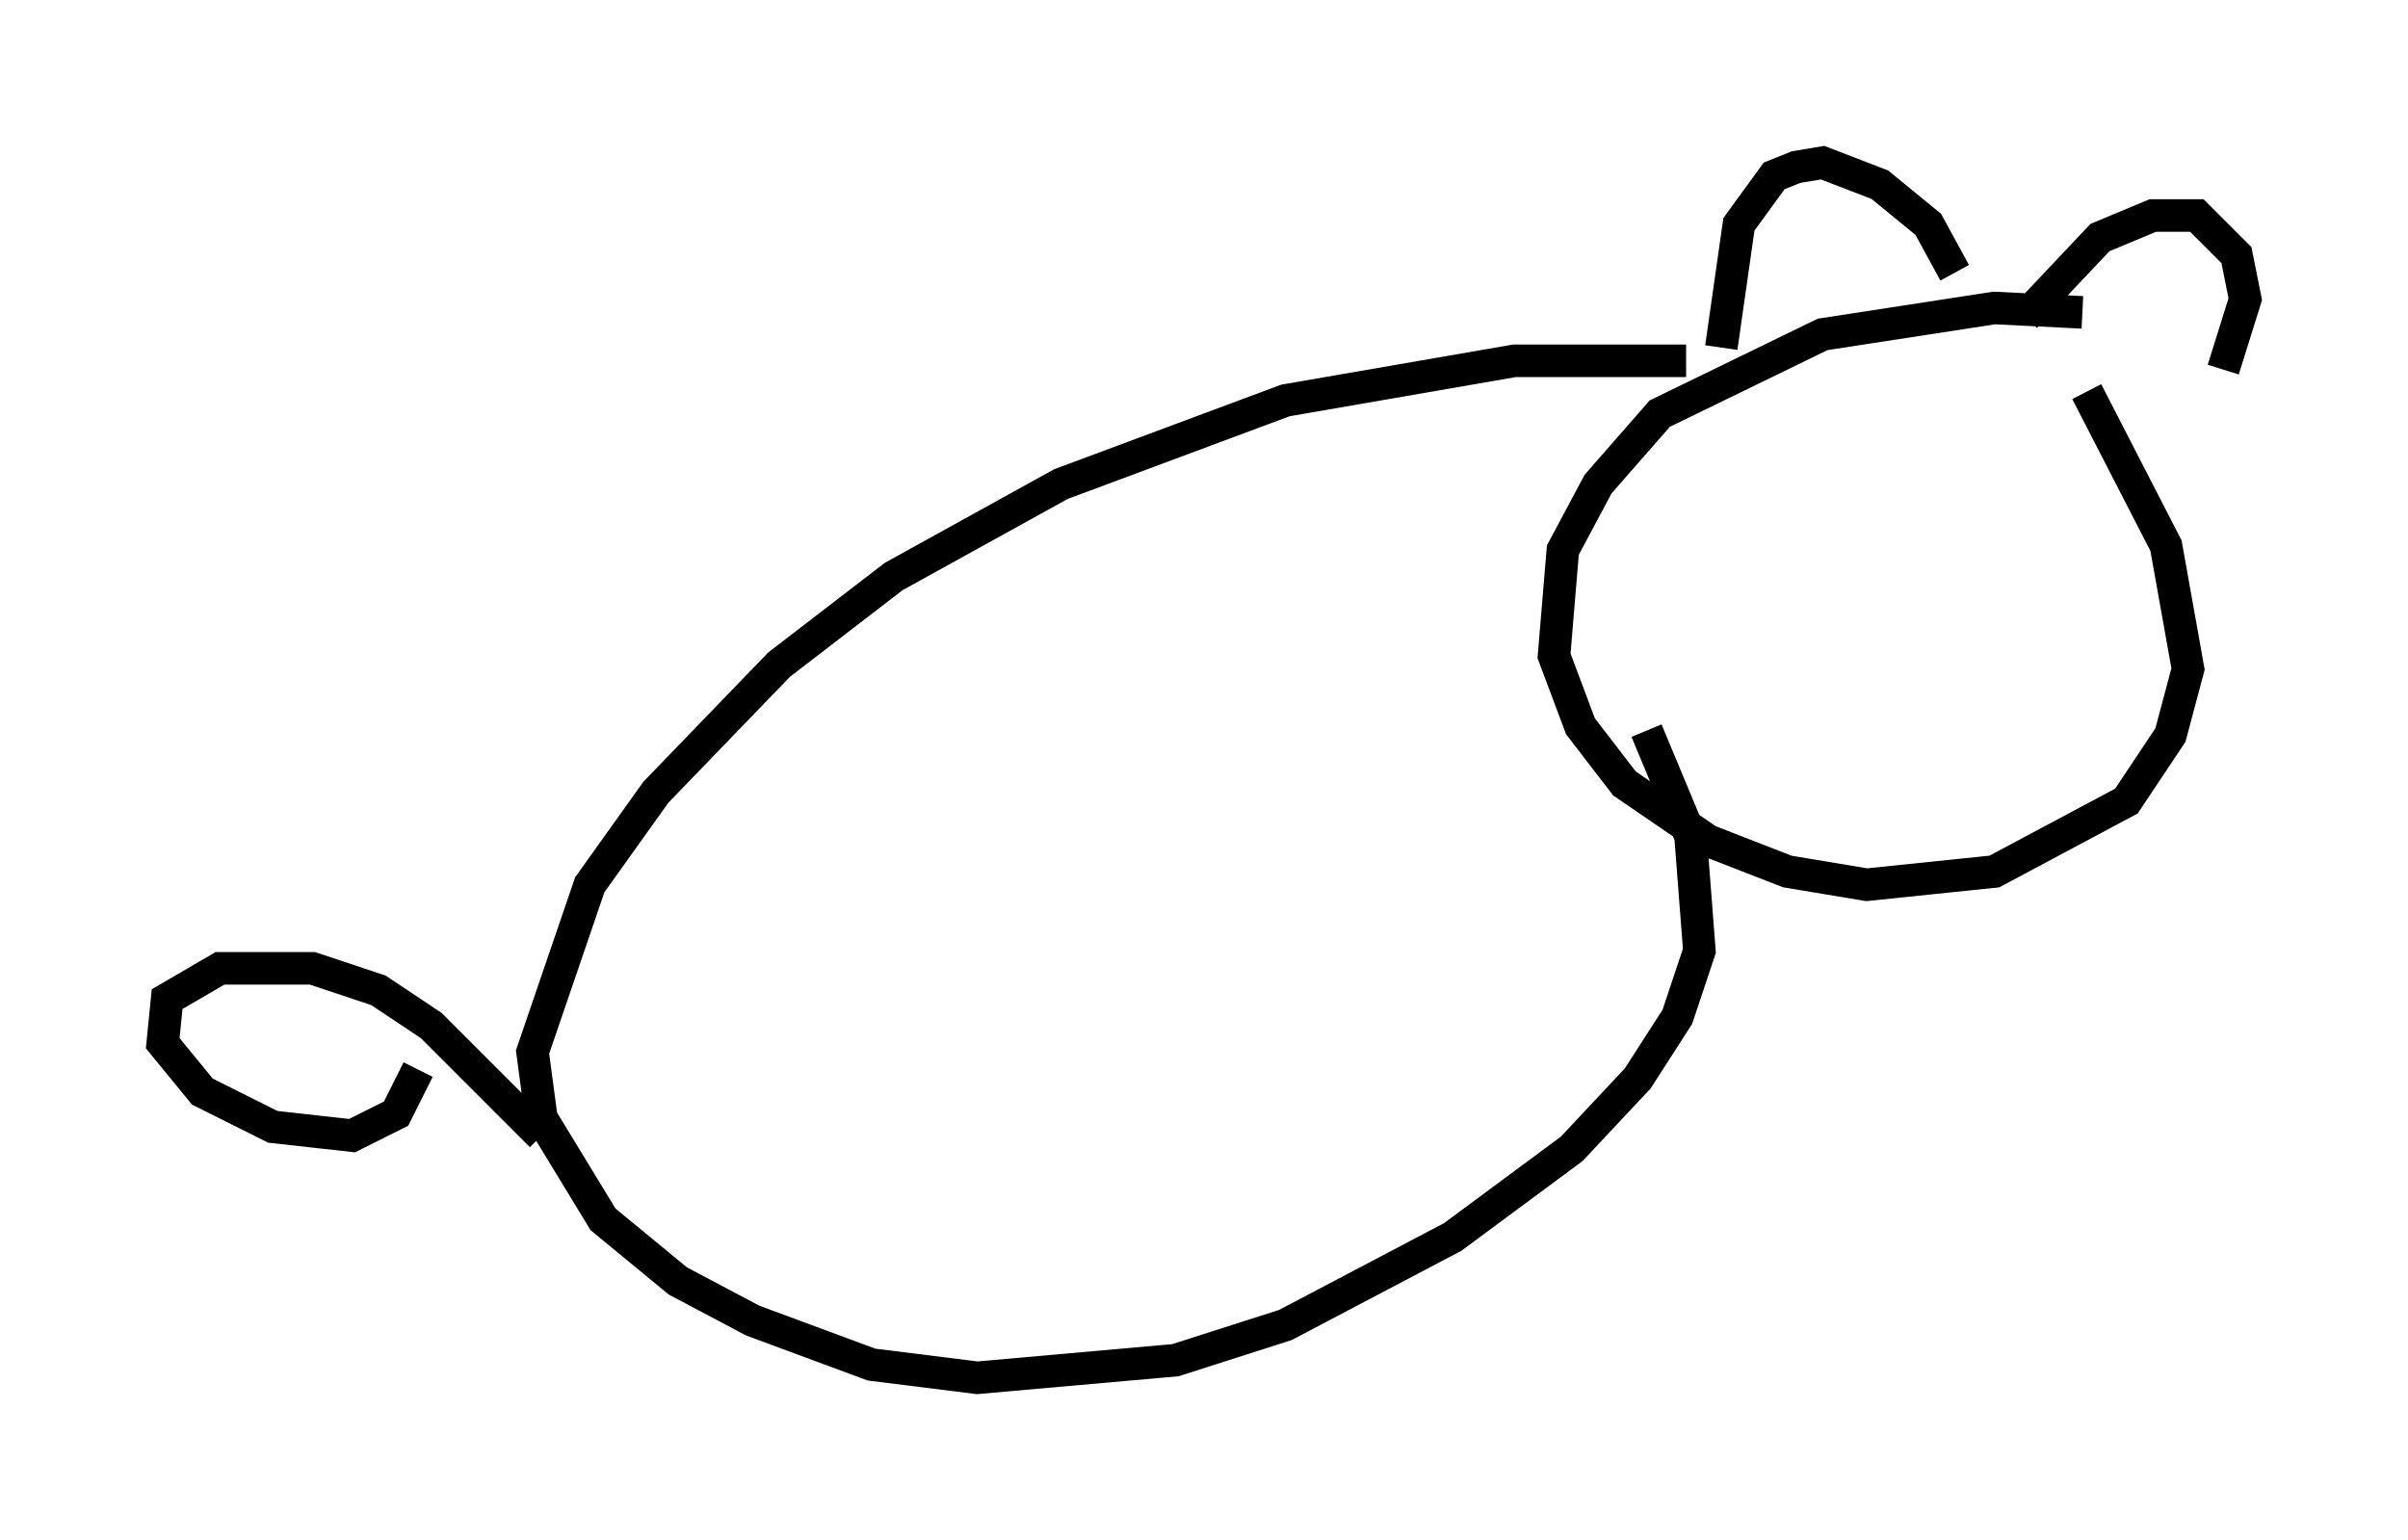 <?xml version="1.0" encoding="utf-8" ?>
<svg baseProfile="full" height="47.347" version="1.1" width="74.005" xmlns="http://www.w3.org/2000/svg" xmlns:ev="http://www.w3.org/2001/xml-events" xmlns:xlink="http://www.w3.org/1999/xlink"><defs /><rect fill="white" height="47.347" width="74.005" x="0" y="0" /><path d="M65.351, 10.142 m-1.353, -0.541 l-2.706, -0.135 -5.277, 0.812 l-5.007, 2.436 -1.894, 2.165 l-1.083, 2.03 -0.271, 3.248 l0.812, 2.165 1.353, 1.759 l2.571, 1.759 2.436, 0.947 l2.436, 0.406 3.924, -0.406 l4.059, -2.165 1.353, -2.03 l0.541, -2.03 -0.677, -3.789 l-2.436, -4.736 m-4.059, -3.654 l-0.812, -1.488 -1.488, -1.218 l-1.759, -0.677 -0.812, 0.135 l-0.677, 0.271 -1.083, 1.488 l-0.541, 3.789 m15.426, 0.677 l0.677, -2.165 -0.271, -1.353 l-1.218, -1.218 -1.353, 0.0 l-1.624, 0.677 -2.3, 2.436 m-10.419, 1.353 l-5.277, 0.0 -7.036, 1.218 l-6.901, 2.571 -5.142, 2.842 l-3.518, 2.706 -3.789, 3.924 l-2.03, 2.842 -1.759, 5.142 l0.271, 2.03 1.894, 3.112 l2.3, 1.894 2.3, 1.218 l3.654, 1.353 3.248, 0.406 l6.089, -0.541 3.383, -1.083 l5.142, -2.706 3.654, -2.706 l2.03, -2.165 1.218, -1.894 l0.677, -2.03 -0.271, -3.518 l-1.353, -3.248 m-33.964, 12.449 l-3.383, -3.383 -1.624, -1.083 l-2.03, -0.677 -2.842, 0.0 l-1.624, 0.947 -0.135, 1.353 l1.218, 1.488 2.165, 1.083 l2.436, 0.271 1.353, -0.677 l0.677, -1.353 " fill="none" stroke="black" stroke-width="1" /></svg>